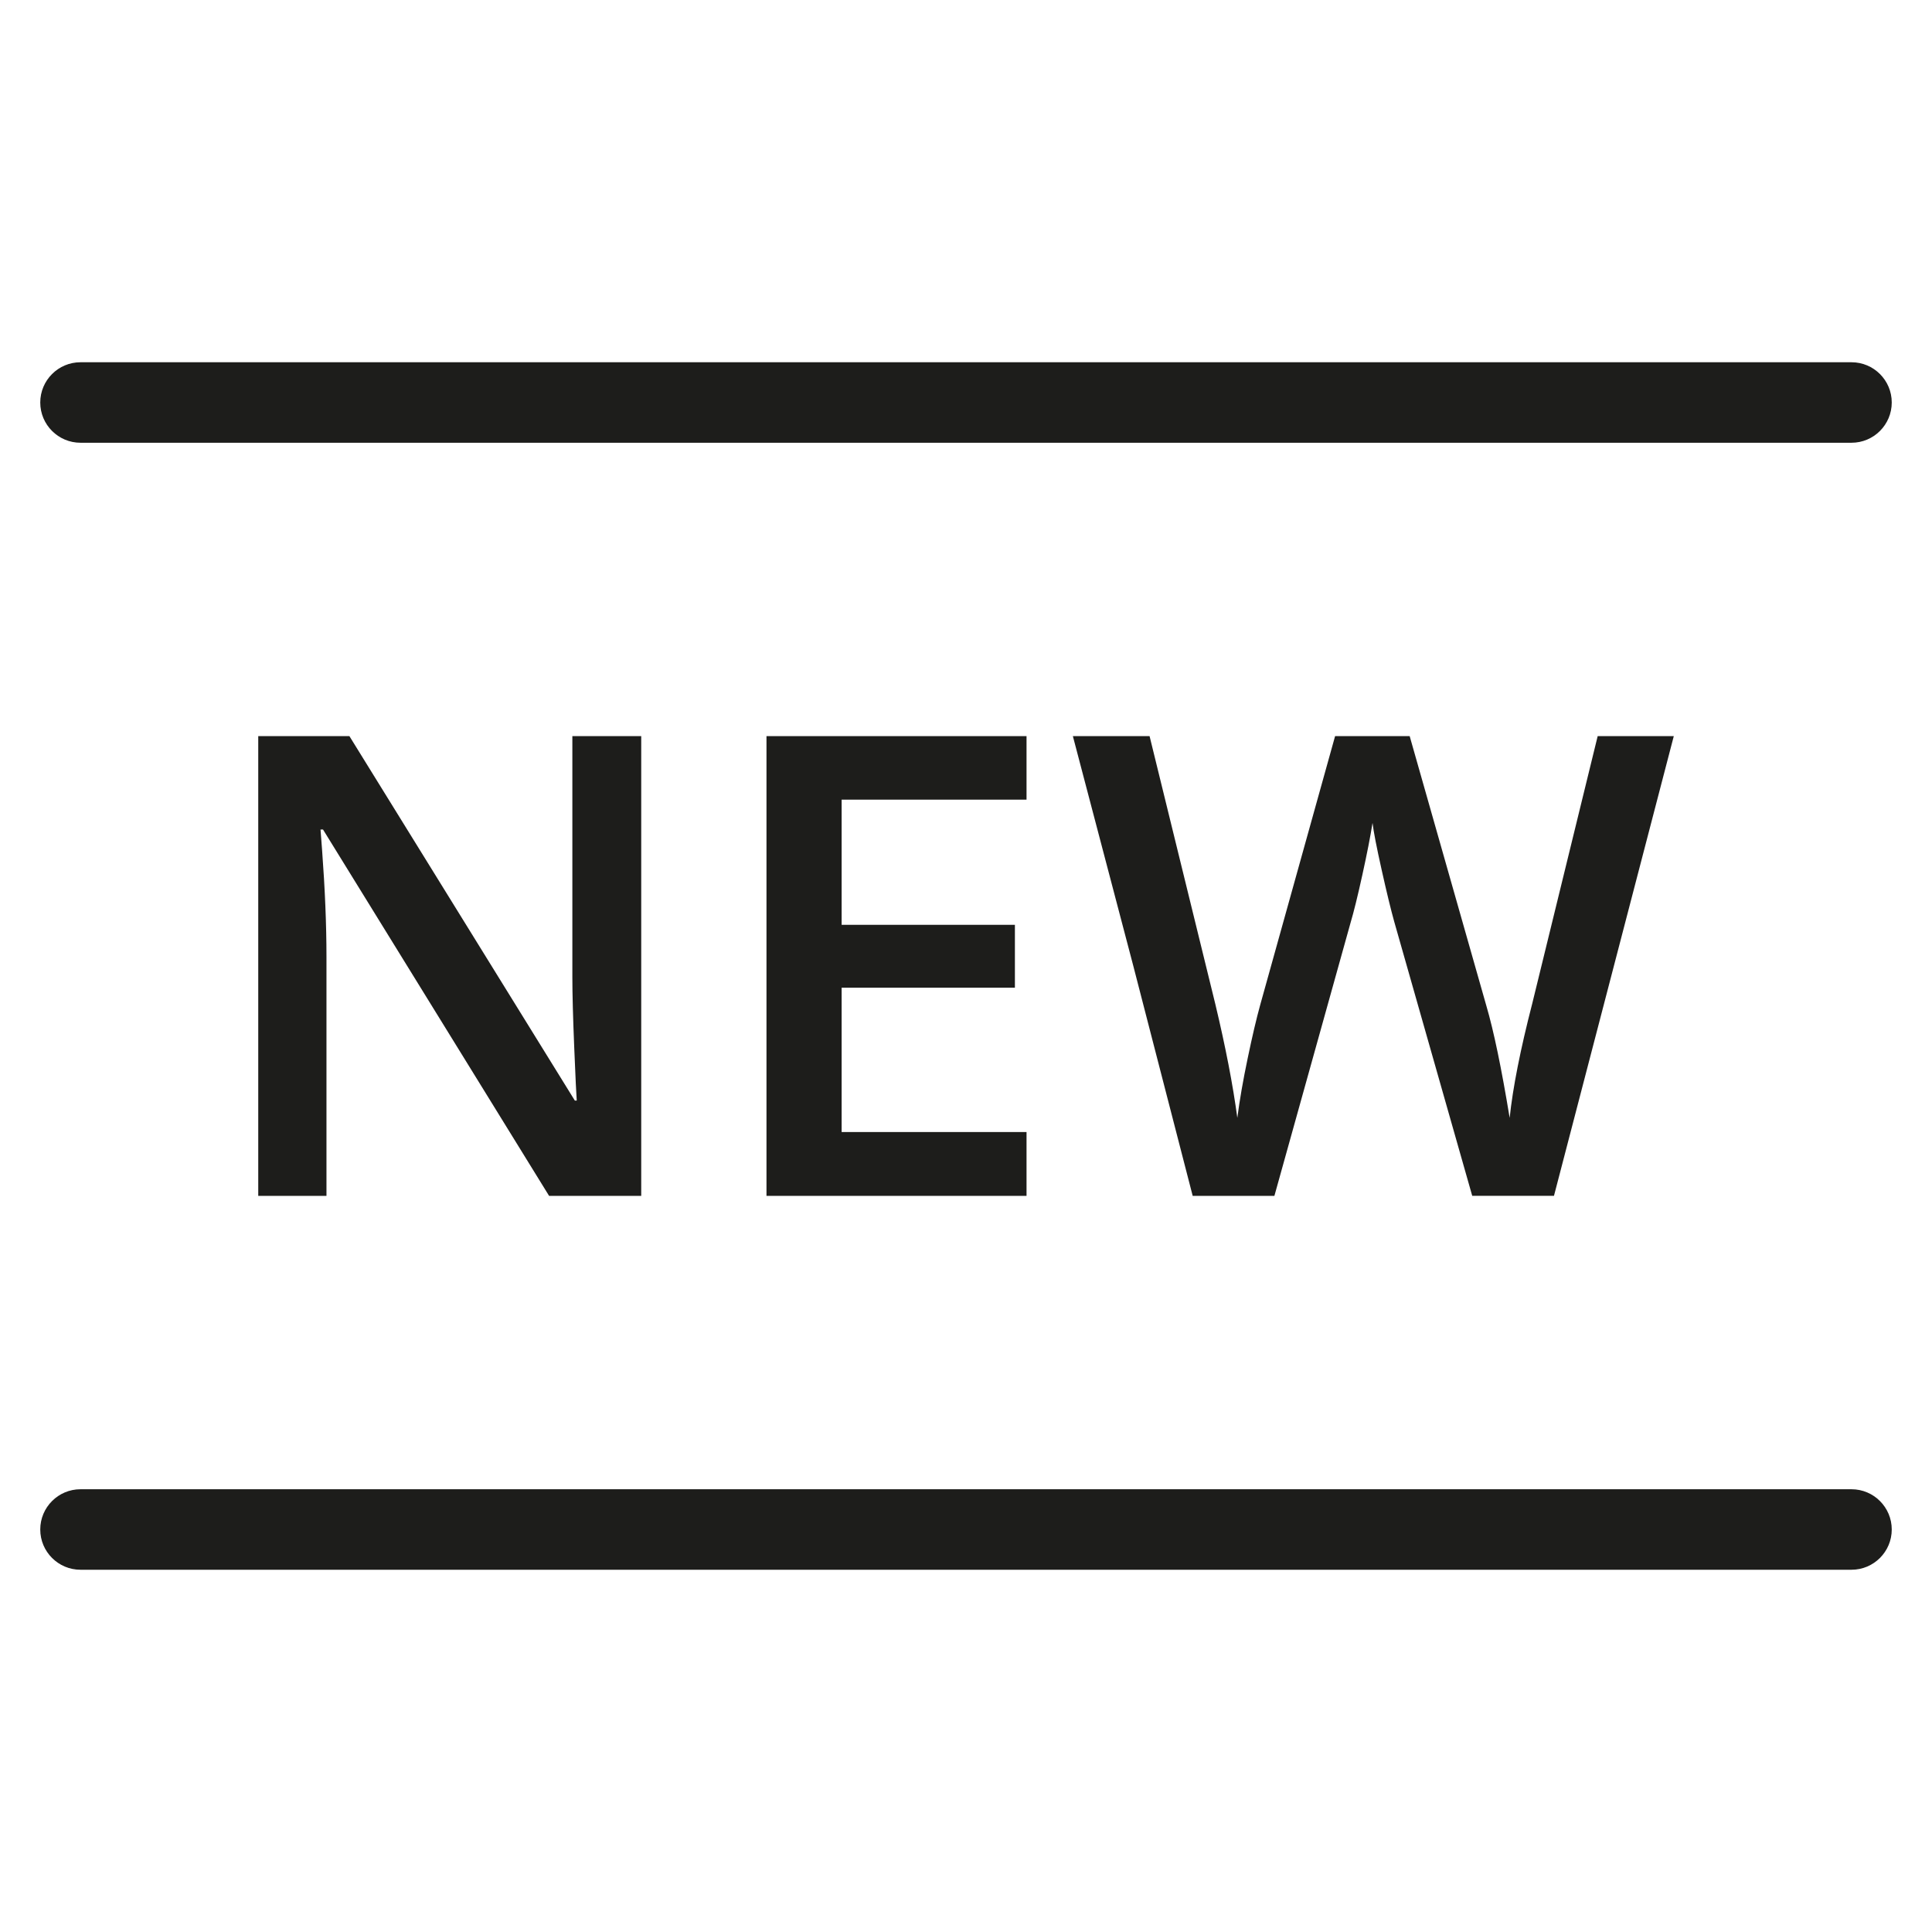 <?xml version="1.0" encoding="utf-8"?>
<!-- Generator: Adobe Illustrator 20.0.0, SVG Export Plug-In . SVG Version: 6.00 Build 0)  -->
<!DOCTYPE svg PUBLIC "-//W3C//DTD SVG 1.1//EN" "http://www.w3.org/Graphics/SVG/1.1/DTD/svg11.dtd">
<svg version="1.1" id="layer" xmlns="http://www.w3.org/2000/svg" xmlns:xlink="http://www.w3.org/1999/xlink" x="0px" y="0px"
	 width="48px" height="48px" viewBox="0 0 48 48" enable-background="new 0 0 48 48" xml:space="preserve">
<path fill="#1D1D1B" d="M46,9H2c-0.552,0-1,0.448-1,1s0.448,1,1,1h44c0.552,0,1-0.448,1-1S46.552,9,46,9z"/>
<path fill="#1D1D1B" d="M46,37H2c-0.552,0-1,0.448-1,1s0.448,1,1,1h44c0.552,0,1-0.448,1-1S46.552,37,46,37z"/>
<path fill="#1D1D1B" d="M8.681,18.289H6.416v11.422h1.695v-5.938c0-0.802-0.037-1.688-0.109-2.656l-0.039-0.508h0.062l5.617,9.102
	h2.289V18.289H14.22v5.984c0,0.422,0.016,1.009,0.047,1.762s0.052,1.188,0.062,1.309h-0.047L8.681,18.289z"/>
<polygon fill="#1D1D1B" points="25.504,19.867 25.504,18.289 19.043,18.289 19.043,29.711 25.504,29.711 25.504,28.125 
	20.91,28.125 20.91,24.539 25.215,24.539 25.215,22.977 20.91,22.977 20.91,19.867 "/>
<path fill="#1D1D1B" d="M31.662,29.711l1.891-6.781c0.078-0.261,0.176-0.656,0.293-1.188s0.202-0.964,0.254-1.297
	c0.026,0.219,0.102,0.608,0.227,1.168s0.229,0.988,0.312,1.285l1.938,6.812h2.031l2.977-11.422h-1.891l-1.625,6.641
	c-0.297,1.151-0.484,2.099-0.562,2.844c-0.203-1.234-0.396-2.161-0.578-2.781l-1.906-6.703H33.17l-1.859,6.672
	c-0.094,0.339-0.198,0.781-0.312,1.328c-0.115,0.547-0.201,1.042-0.258,1.484c-0.109-0.817-0.292-1.761-0.547-2.828l-1.633-6.656
	h-1.906l1.5,5.703l1.477,5.719H31.662z"/>
</svg>
